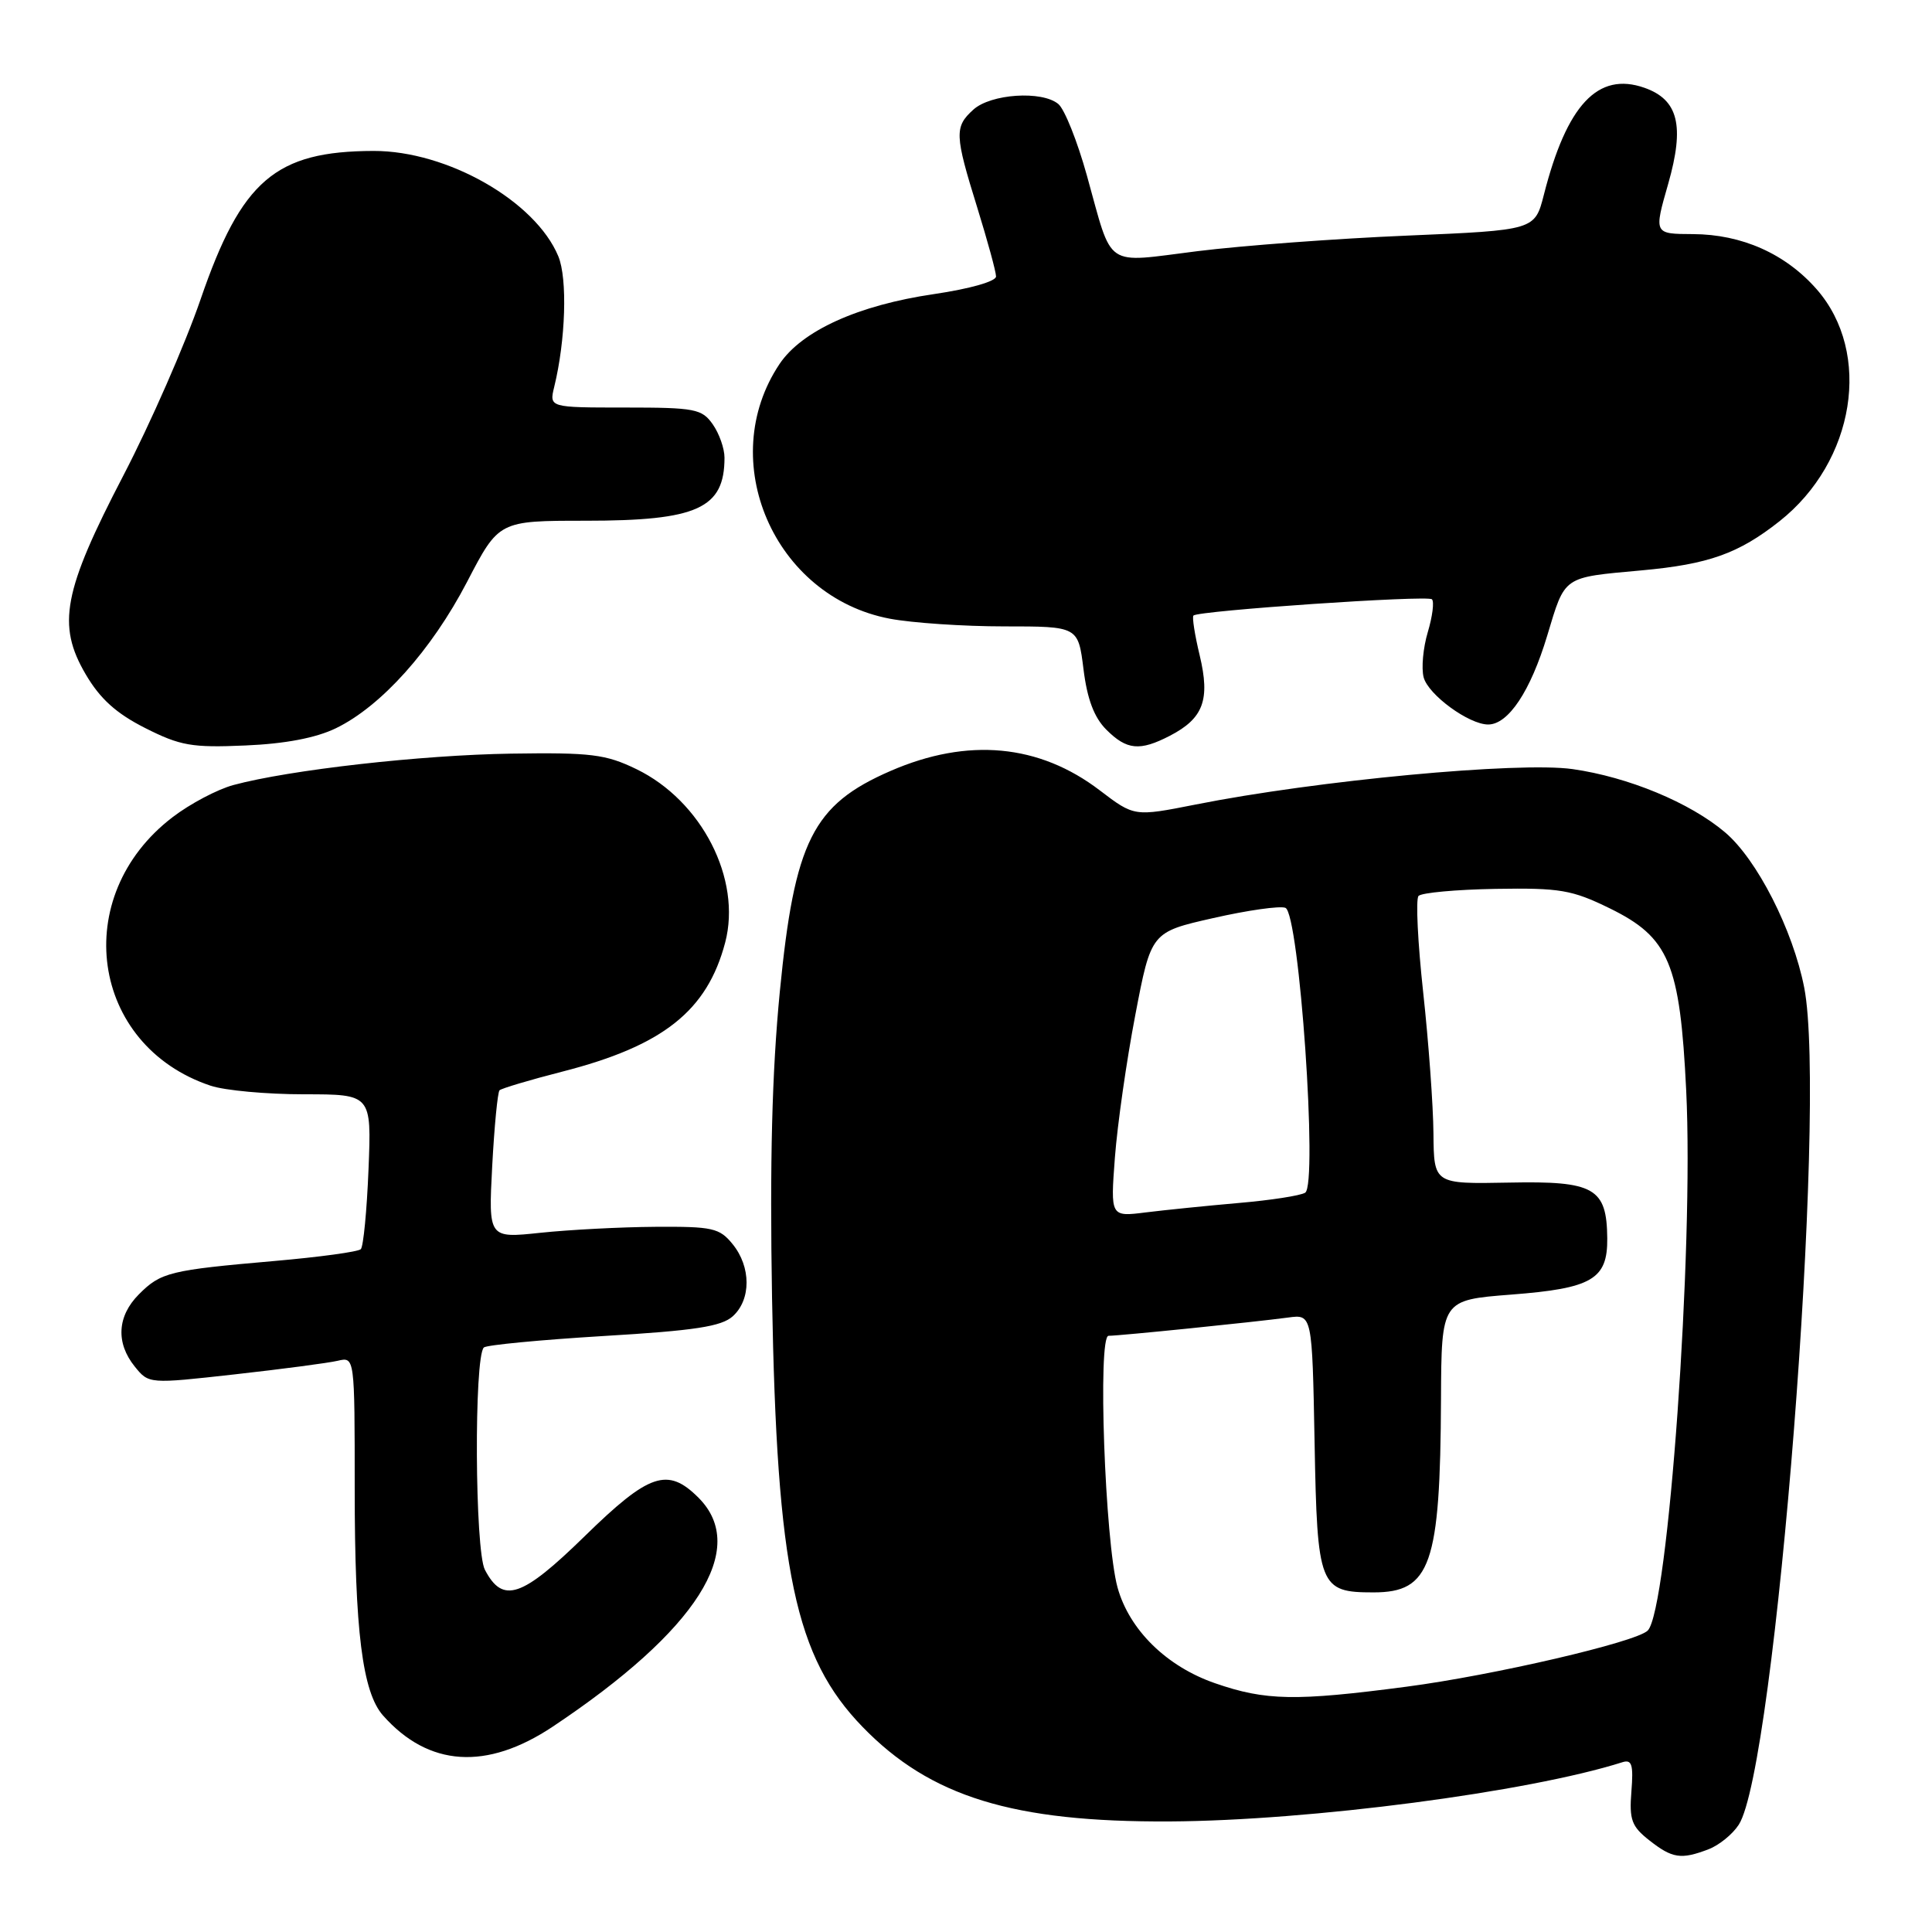 <?xml version="1.0" encoding="UTF-8" standalone="no"?>
<!DOCTYPE svg PUBLIC "-//W3C//DTD SVG 1.1//EN" "http://www.w3.org/Graphics/SVG/1.1/DTD/svg11.dtd" >
<svg xmlns="http://www.w3.org/2000/svg" xmlns:xlink="http://www.w3.org/1999/xlink" version="1.1" viewBox="0 0 256 256">
 <g >
 <path fill="currentColor"
d=" M 226.38 245.04 C 227.76 244.52 229.57 243.06 230.39 241.79 C 235.27 234.32 242.13 146.58 239.07 130.87 C 237.57 123.21 232.81 113.87 228.58 110.29 C 223.92 106.34 215.75 102.96 208.38 101.91 C 201.24 100.90 174.47 103.41 158.40 106.61 C 150.30 108.21 150.30 108.21 145.73 104.73 C 137.69 98.59 128.23 97.71 118.01 102.15 C 107.69 106.63 105.28 111.44 103.33 131.40 C 102.29 142.09 101.99 153.95 102.30 172.00 C 102.94 208.19 105.35 219.60 114.30 228.83 C 123.28 238.09 134.23 241.46 155.00 241.35 C 173.55 241.25 202.51 237.46 214.99 233.50 C 216.23 233.11 216.45 233.83 216.17 237.37 C 215.87 241.12 216.19 242.01 218.55 243.86 C 221.59 246.25 222.75 246.43 226.38 245.04 Z  M 73.24 228.79 C 92.37 216.04 99.28 205.18 92.55 198.45 C 88.47 194.37 86.02 195.20 77.48 203.55 C 69.14 211.70 66.62 212.55 64.25 208.00 C 62.92 205.45 62.80 179.86 64.11 178.55 C 64.45 178.22 71.58 177.54 79.96 177.03 C 92.07 176.31 95.60 175.77 97.10 174.41 C 99.54 172.20 99.53 167.87 97.08 164.86 C 95.34 162.71 94.42 162.51 86.83 162.56 C 82.25 162.59 75.40 162.95 71.61 163.35 C 64.72 164.08 64.72 164.08 65.22 154.51 C 65.50 149.25 65.94 144.73 66.19 144.47 C 66.45 144.22 70.19 143.10 74.49 142.00 C 87.86 138.58 93.70 133.95 96.09 124.89 C 98.30 116.49 92.98 106.11 84.32 101.91 C 80.25 99.94 78.31 99.70 67.72 99.86 C 55.85 100.04 38.37 102.01 30.93 104.02 C 28.82 104.59 25.19 106.50 22.87 108.28 C 9.16 118.75 11.96 138.53 27.90 143.86 C 29.77 144.49 35.33 145.00 40.27 145.00 C 49.23 145.00 49.23 145.00 48.83 154.95 C 48.61 160.42 48.15 165.18 47.81 165.52 C 47.47 165.87 42.31 166.57 36.34 167.09 C 22.50 168.30 21.32 168.58 18.41 171.50 C 15.53 174.38 15.32 177.94 17.86 181.08 C 19.72 183.38 19.73 183.38 31.11 182.11 C 37.38 181.41 43.51 180.60 44.75 180.31 C 47.00 179.78 47.00 179.78 47.00 197.26 C 47.00 216.10 48.02 224.23 50.76 227.32 C 56.79 234.12 64.49 234.62 73.24 228.79 Z  M 44.50 96.50 C 50.51 93.59 57.17 86.16 61.89 77.10 C 66.10 69.00 66.10 69.00 77.60 69.00 C 92.42 69.00 96.00 67.37 96.00 60.64 C 96.00 59.43 95.30 57.44 94.44 56.22 C 93.01 54.18 92.09 54.00 82.83 54.00 C 72.77 54.00 72.77 54.00 73.44 51.25 C 74.95 45.09 75.21 36.92 73.98 33.96 C 70.95 26.65 59.27 19.98 49.50 20.00 C 36.50 20.03 32.00 23.88 26.58 39.66 C 24.53 45.62 19.93 56.12 16.35 63.00 C 8.37 78.34 7.52 82.81 11.35 89.34 C 13.26 92.60 15.40 94.53 19.24 96.47 C 23.89 98.82 25.43 99.09 32.50 98.78 C 37.77 98.56 41.86 97.78 44.50 96.50 Z  M 155.02 97.49 C 159.46 95.19 160.37 92.73 158.97 86.86 C 158.31 84.13 157.94 81.74 158.14 81.56 C 158.86 80.91 189.17 78.84 189.74 79.41 C 190.06 79.73 189.81 81.68 189.19 83.76 C 188.57 85.83 188.32 88.53 188.64 89.75 C 189.25 92.06 194.64 96.00 197.19 96.00 C 199.86 96.00 202.80 91.58 205.01 84.24 C 207.42 76.24 206.99 76.54 217.50 75.58 C 226.41 74.77 230.37 73.35 235.79 69.07 C 245.81 61.15 248.11 46.76 240.71 38.32 C 236.58 33.62 230.81 31.05 224.32 31.02 C 219.14 31.00 219.14 31.00 221.05 24.34 C 223.24 16.65 222.39 13.21 217.89 11.63 C 211.74 9.47 207.61 13.87 204.57 25.81 C 203.37 30.50 203.37 30.50 186.44 31.22 C 177.12 31.61 164.63 32.54 158.68 33.28 C 146.15 34.84 147.51 35.77 144.02 23.26 C 142.76 18.73 141.06 14.46 140.23 13.78 C 138.07 11.98 131.28 12.43 128.97 14.53 C 126.45 16.81 126.49 17.85 129.49 27.50 C 130.85 31.90 131.98 36.01 131.98 36.63 C 131.99 37.28 128.51 38.27 123.75 38.97 C 113.71 40.44 106.26 43.82 103.30 48.22 C 94.74 61.00 102.55 79.07 117.90 81.98 C 120.85 82.54 127.68 83.00 133.06 83.00 C 142.86 83.00 142.86 83.00 143.57 88.68 C 144.06 92.64 144.98 95.07 146.59 96.68 C 149.30 99.39 151.02 99.56 155.02 97.49 Z  M 161.01 223.04 C 154.58 220.82 149.64 215.97 148.08 210.35 C 146.41 204.28 145.43 177.00 146.89 177.00 C 148.33 177.00 166.24 175.18 170.69 174.58 C 173.87 174.15 173.87 174.15 174.19 191.16 C 174.54 210.26 174.83 211.00 182.00 211.00 C 189.57 211.00 190.84 207.37 190.94 185.38 C 191.00 172.26 191.00 172.26 200.25 171.54 C 210.95 170.72 213.02 169.51 212.97 164.10 C 212.91 157.40 211.27 156.47 199.95 156.70 C 190.00 156.89 190.00 156.89 189.94 150.20 C 189.91 146.51 189.30 138.10 188.58 131.50 C 187.86 124.90 187.58 119.15 187.96 118.72 C 188.35 118.29 192.95 117.87 198.18 117.78 C 206.71 117.64 208.29 117.91 213.28 120.35 C 221.17 124.21 222.61 127.64 223.43 144.50 C 224.46 165.48 221.04 213.37 218.33 216.06 C 216.79 217.59 197.87 221.99 186.34 223.50 C 171.64 225.43 167.72 225.36 161.01 223.04 Z  M 147.73 153.37 C 148.06 149.04 149.27 140.55 150.43 134.51 C 152.53 123.51 152.53 123.51 160.76 121.65 C 165.28 120.62 169.58 120.01 170.32 120.29 C 172.16 121.00 174.65 156.98 172.94 158.04 C 172.31 158.43 168.36 159.04 164.15 159.40 C 159.94 159.77 154.39 160.33 151.82 160.65 C 147.14 161.24 147.14 161.24 147.73 153.37 Z "/>
</g>
</svg>